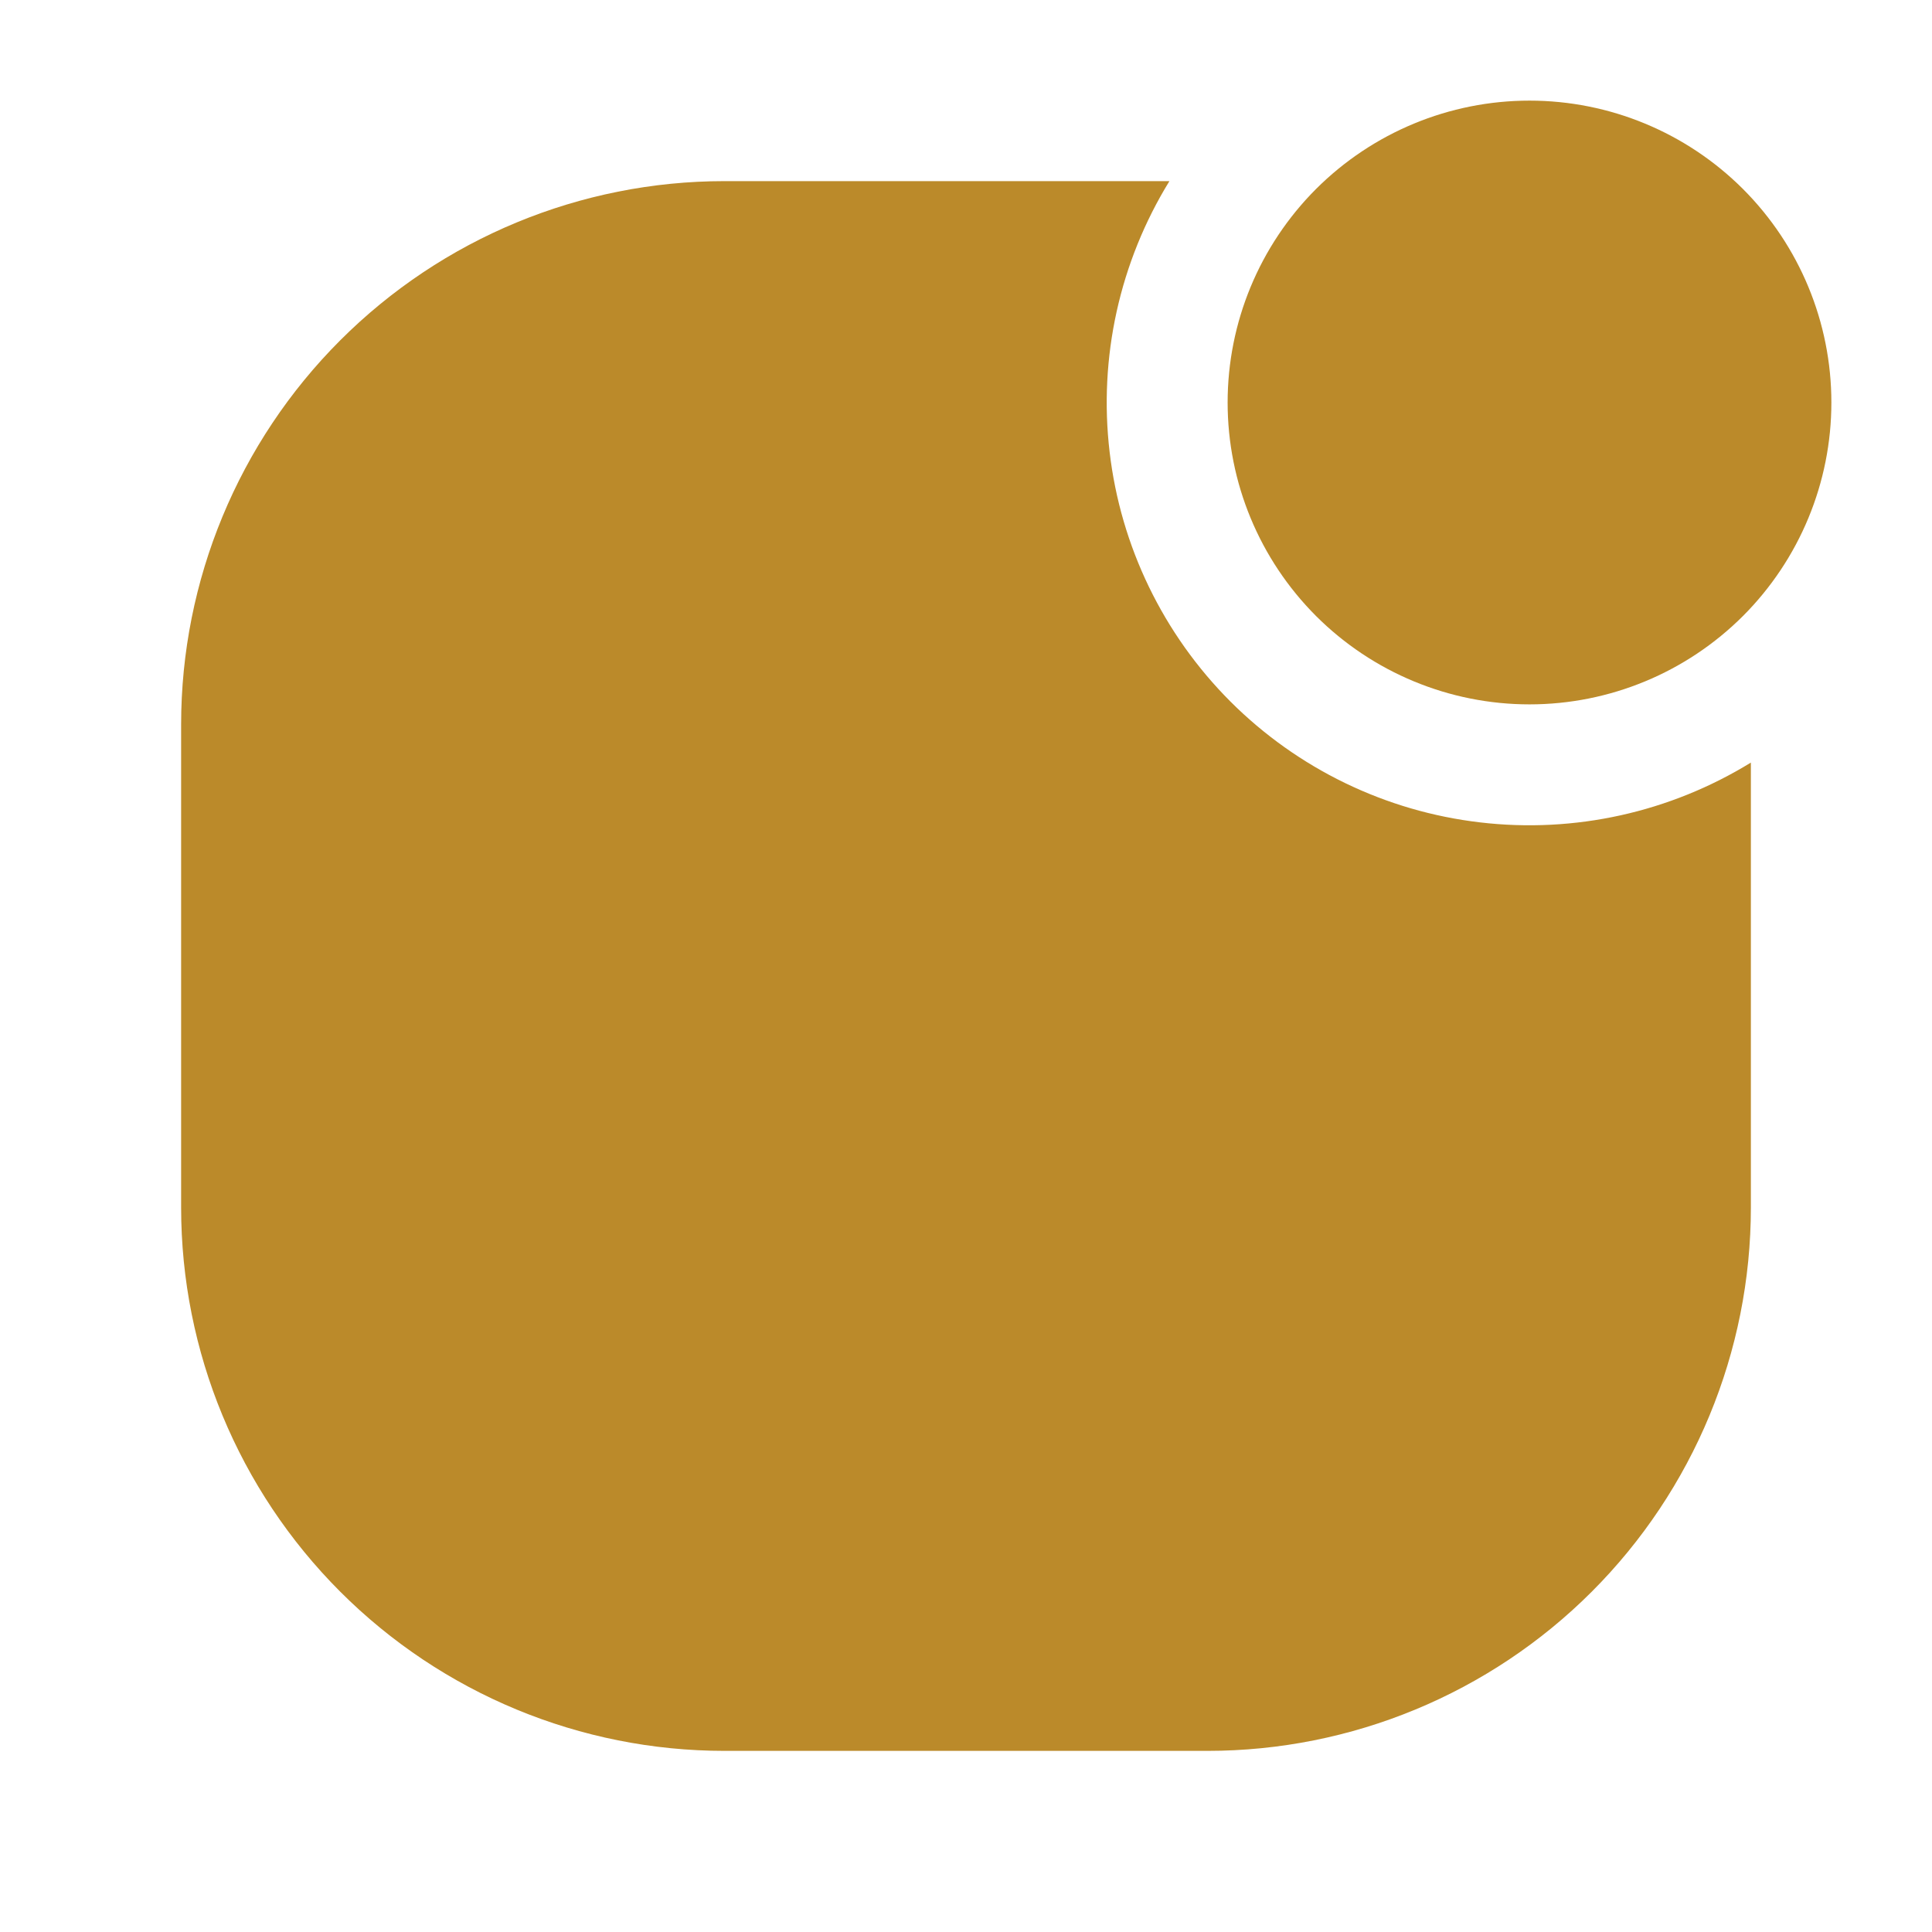 <svg width="24" height="24" viewBox="0 0 24 24" fill="none" xmlns="http://www.w3.org/2000/svg">
<path fill-rule="evenodd" clip-rule="evenodd" d="M15.25 5C15.25 4.005 15.645 3.052 16.348 2.348C17.052 1.645 18.005 1.25 19 1.25C19.995 1.25 20.948 1.645 21.652 2.348C22.355 3.052 22.75 4.005 22.75 5C22.75 5.995 22.355 6.948 21.652 7.652C20.948 8.355 19.995 8.75 19 8.75C18.005 8.75 17.052 8.355 16.348 7.652C15.645 6.948 15.25 5.995 15.25 5Z" fill="#BB8A2A"/>
<path fill-rule="evenodd" clip-rule="evenodd" d="M14.527 2.25C13.908 3.256 13.646 4.441 13.784 5.614C13.921 6.787 14.45 7.879 15.285 8.715C16.121 9.55 17.213 10.079 18.386 10.216C19.559 10.354 20.744 10.092 21.75 9.473V15C21.75 16.79 21.039 18.507 19.773 19.773C18.507 21.039 16.79 21.75 15 21.75H9C7.21 21.75 5.493 21.039 4.227 19.773C2.961 18.507 2.25 16.79 2.25 15V9C2.25 7.21 2.961 5.493 4.227 4.227C5.493 2.961 7.21 2.25 9 2.25H14.527Z" fill="#BB8A2A"/>
</svg>

